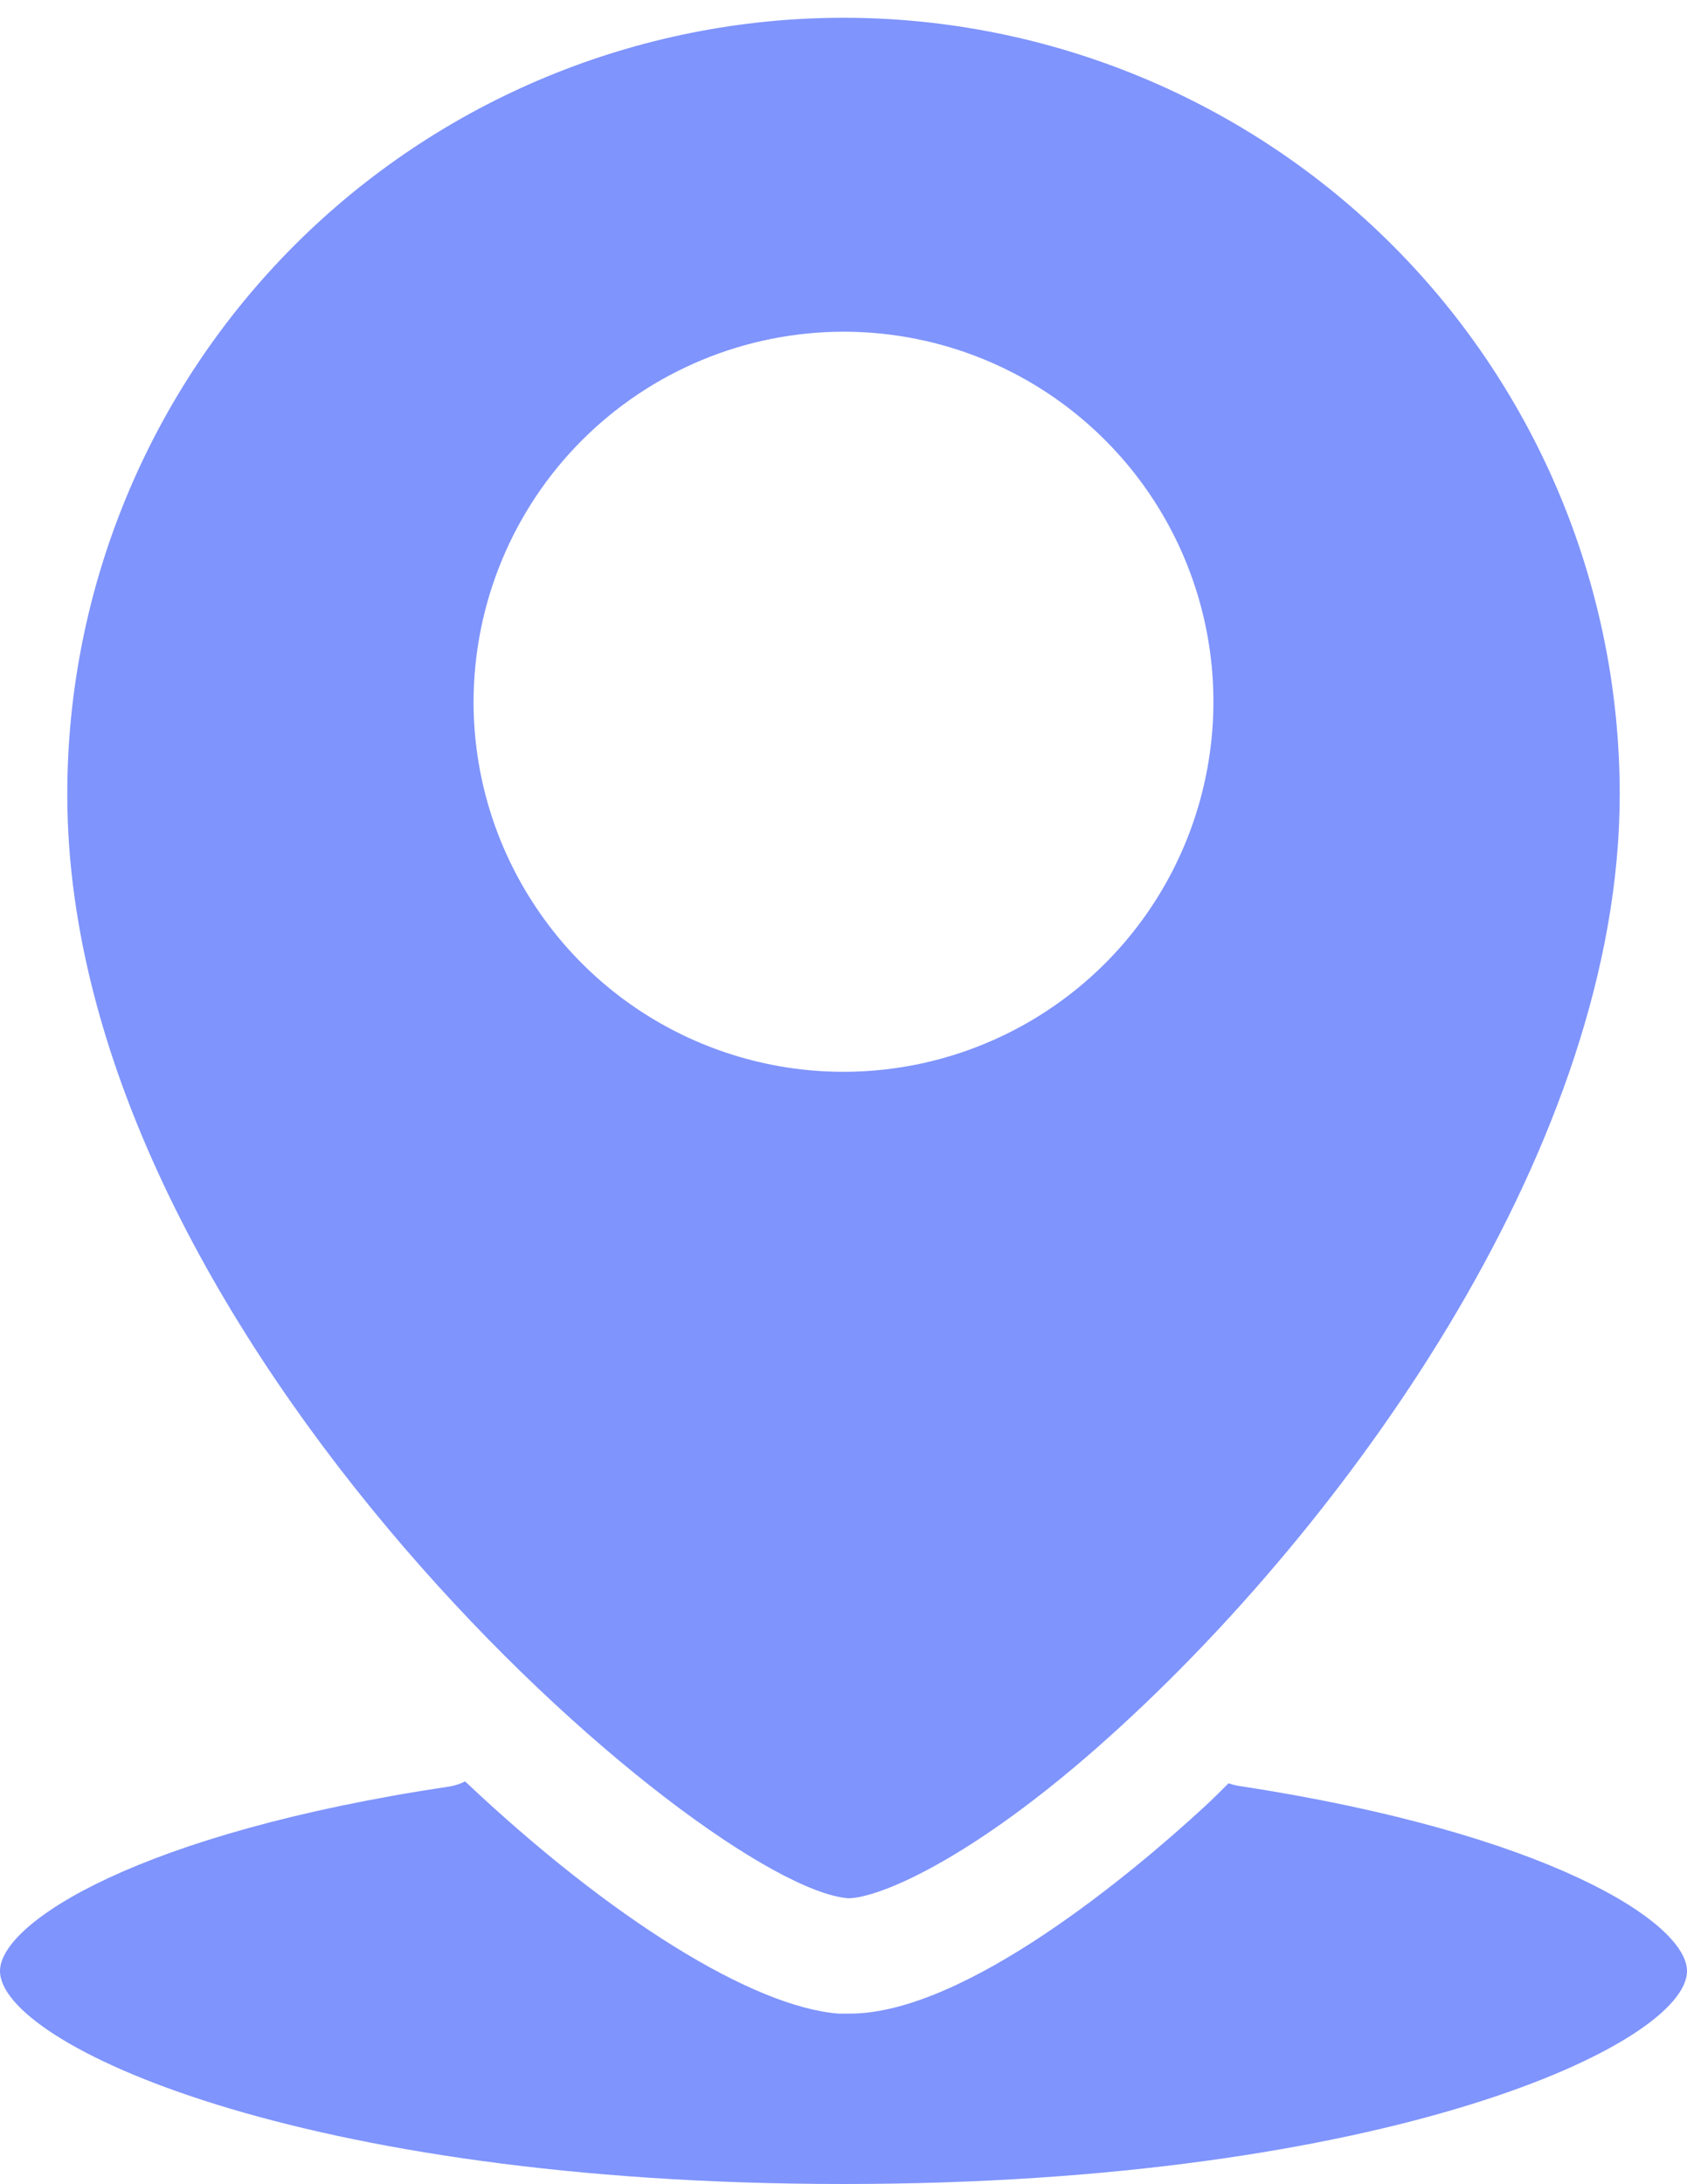 <svg width="17" height="22" viewBox="0 0 17 22" fill="none" xmlns="http://www.w3.org/2000/svg">
<path opacity="0.8" d="M8.547 19.12C8.863 19.12 9.876 18.699 11.327 17.358C13.631 15.237 16.322 11.509 16.322 8C16.322 5.926 15.498 3.936 14.031 2.469C12.564 1.003 10.574 0.179 8.5 0.179C6.426 0.179 4.436 1.003 2.969 2.469C1.502 3.936 0.678 5.926 0.678 8C0.678 13.514 7.1 19.003 8.547 19.12ZM8.5 3.341C9.237 3.341 9.958 3.559 10.571 3.969C11.184 4.379 11.662 4.961 11.944 5.642C12.226 6.323 12.3 7.072 12.156 7.795C12.012 8.519 11.657 9.183 11.136 9.704C10.614 10.225 9.95 10.58 9.227 10.724C8.504 10.868 7.755 10.794 7.074 10.512C6.392 10.23 5.81 9.752 5.401 9.139C4.991 8.526 4.772 7.806 4.772 7.068C4.774 6.08 5.167 5.132 5.865 4.434C6.564 3.735 7.512 3.342 8.5 3.341ZM17 19.853C17 20.582 14.002 21.998 8.5 21.998C2.998 21.998 0 20.582 0 19.853C0 19.366 1.404 18.461 4.531 17.994C4.585 17.985 4.638 17.968 4.687 17.943C6.153 19.327 7.588 20.216 8.453 20.282H8.562C9.732 20.282 11.436 18.843 12.122 18.212C12.208 18.134 12.294 18.048 12.38 17.962C12.409 17.972 12.439 17.98 12.469 17.986C15.596 18.461 17 19.366 17 19.853Z" fill="#5F7AFB"/>
</svg>
